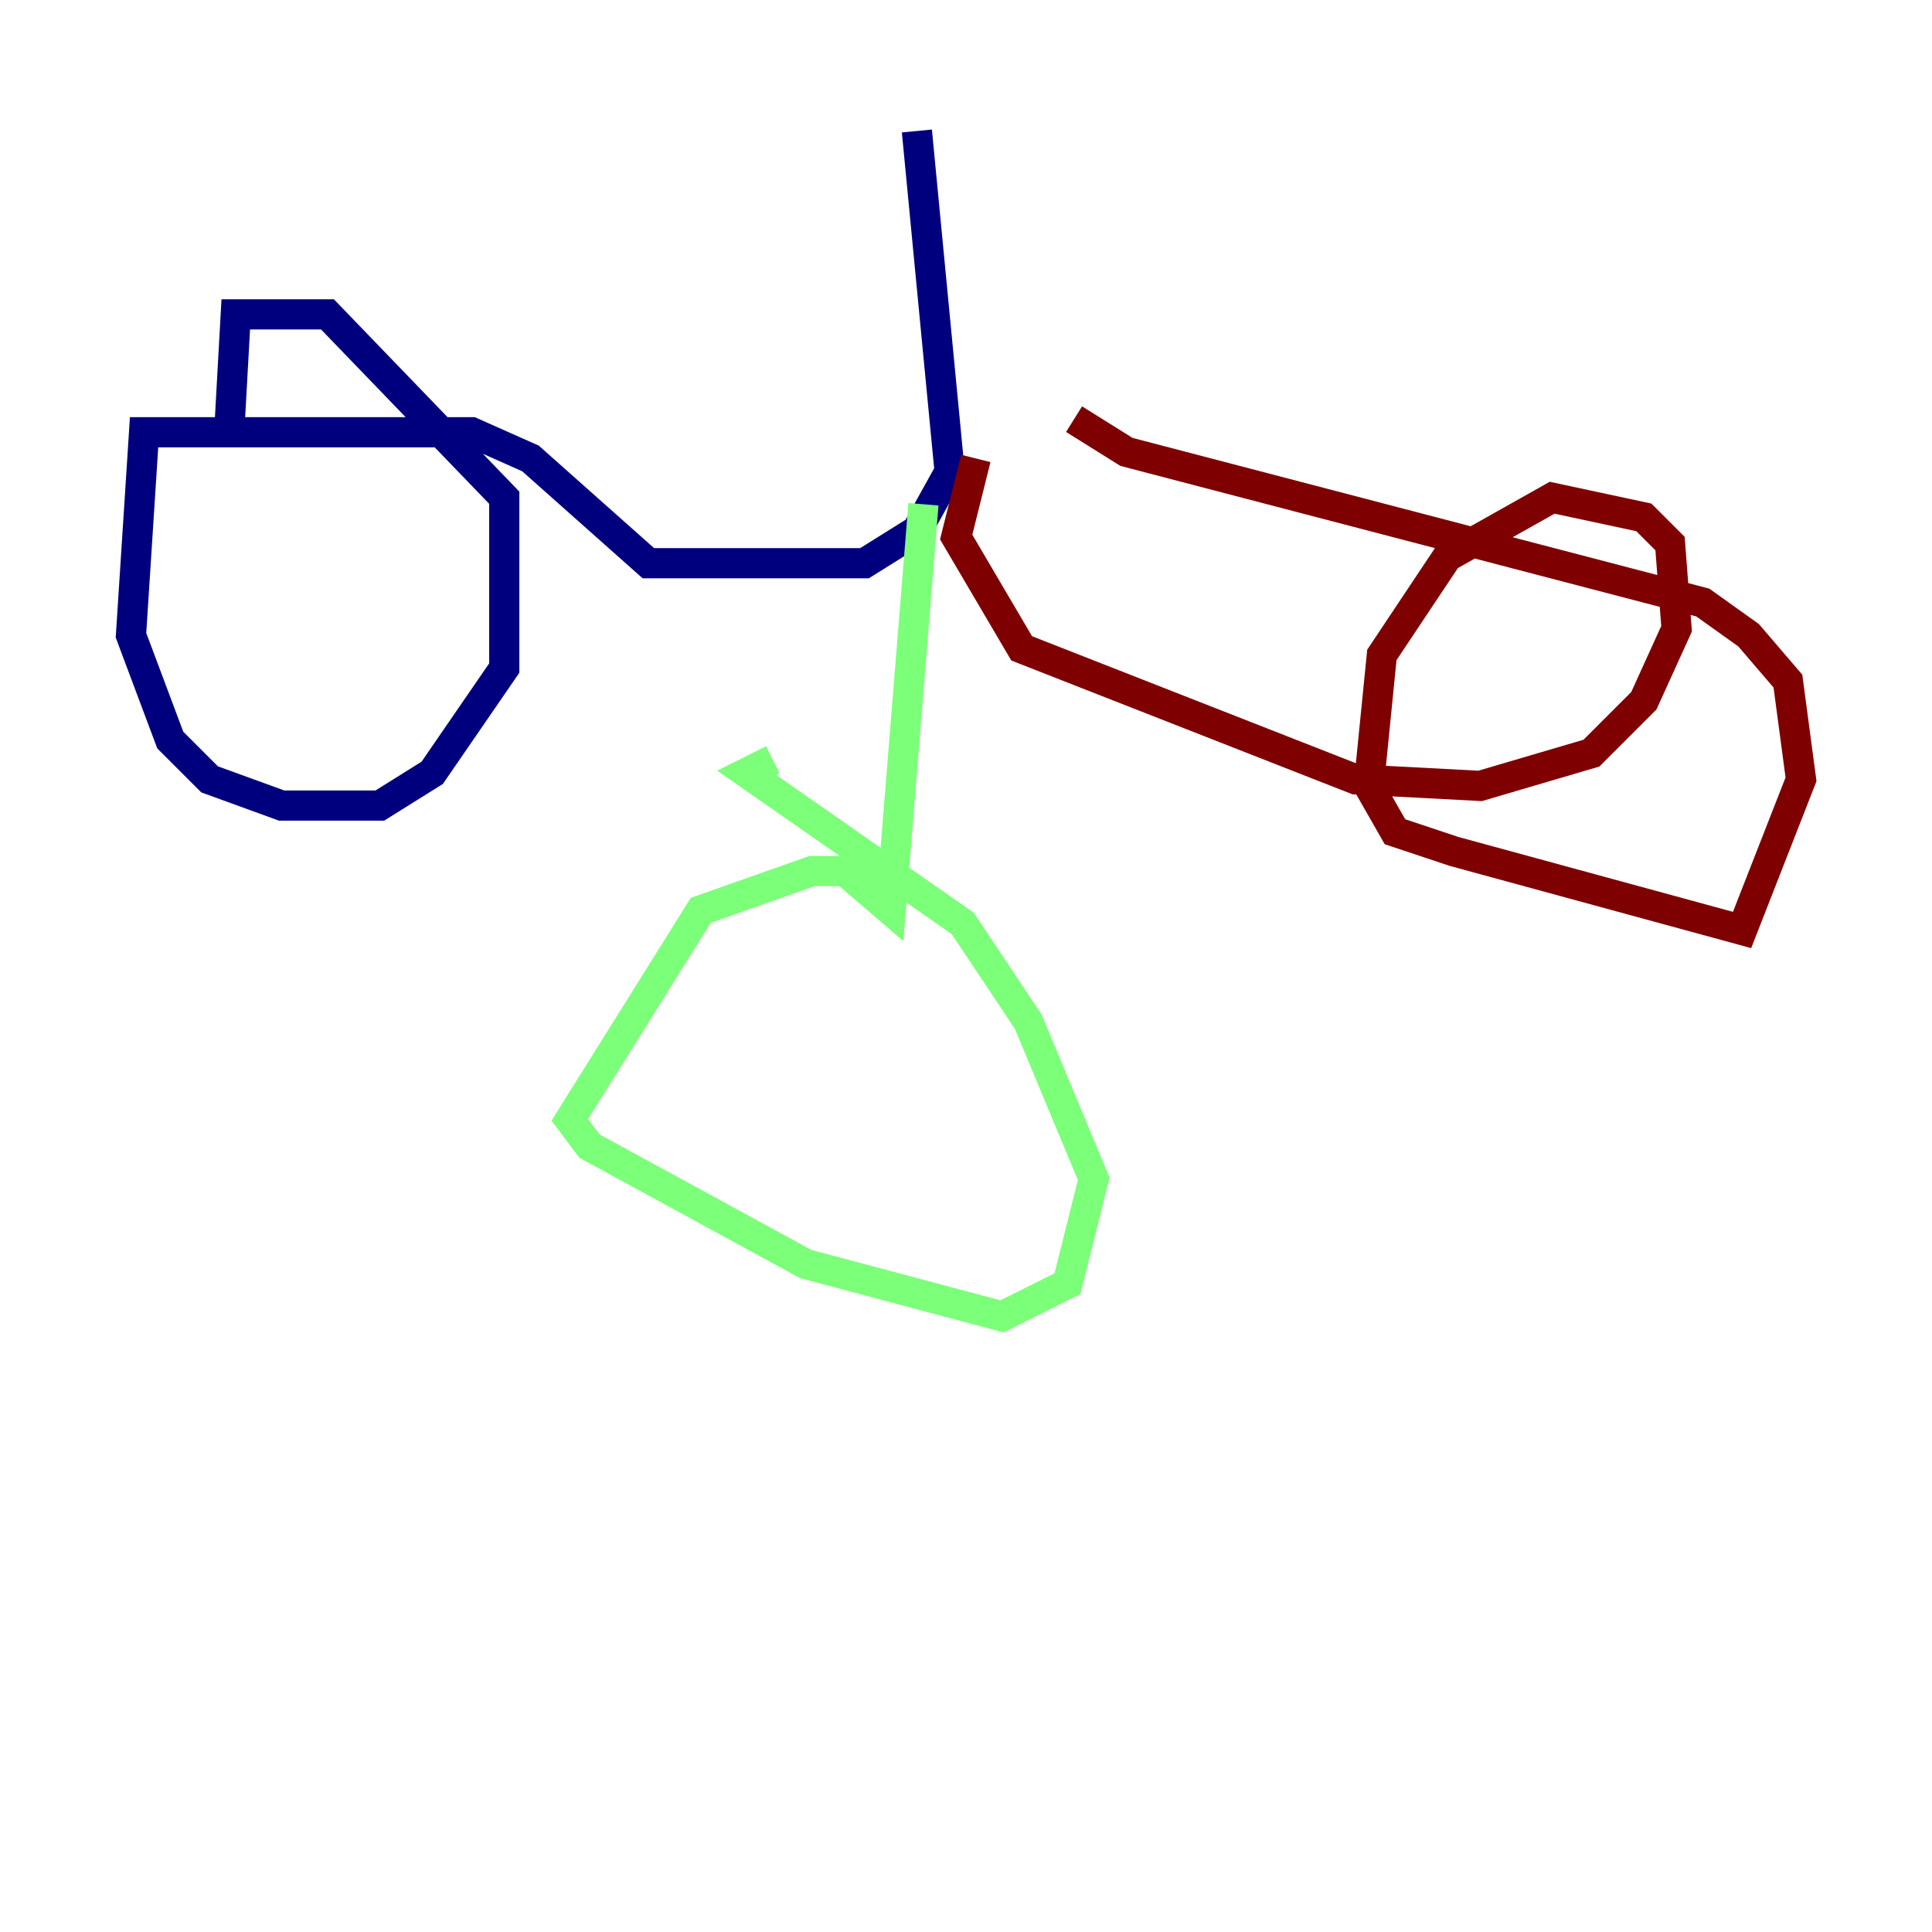 <?xml version="1.0" encoding="utf-8" ?>
<svg baseProfile="tiny" height="128" version="1.2" viewBox="0,0,128,128" width="128" xmlns="http://www.w3.org/2000/svg" xmlns:ev="http://www.w3.org/2001/xml-events" xmlns:xlink="http://www.w3.org/1999/xlink"><defs /><polyline fill="none" points="60.746,8.678 62.915,31.241 60.746,35.146 57.275,37.315 42.956,37.315 35.146,30.373 31.241,28.637 9.546,28.637 8.678,42.088 11.281,49.031 13.885,51.634 18.658,53.37 25.166,53.37 28.637,51.2 33.41,44.258 33.41,32.976 21.695,20.827 15.62,20.827 15.186,28.637" stroke="#00007f" stroke-width="2" /><polyline fill="none" points="61.18,33.41 59.01,60.312 55.973,57.709 53.803,57.709 46.427,60.312 37.749,74.197 39.051,75.932 53.37,83.742 66.386,87.214 70.725,85.044 72.461,78.102 68.122,67.688 63.783,61.18 49.464,51.2 51.2,50.332" stroke="#7cff79" stroke-width="2" /><polyline fill="none" points="64.651,30.373 63.349,35.58 67.688,42.956 89.817,51.634 98.061,52.068 105.437,49.898 108.909,46.427 111.078,41.654 110.644,36.014 108.909,34.278 102.834,32.976 95.891,36.881 91.552,43.39 90.685,52.068 92.42,55.105 96.325,56.407 115.417,61.614 119.322,51.634 118.454,45.125 115.851,42.088 112.814,39.919 74.63,29.939 71.159,27.77" stroke="#7f0000" stroke-width="2" /></svg>